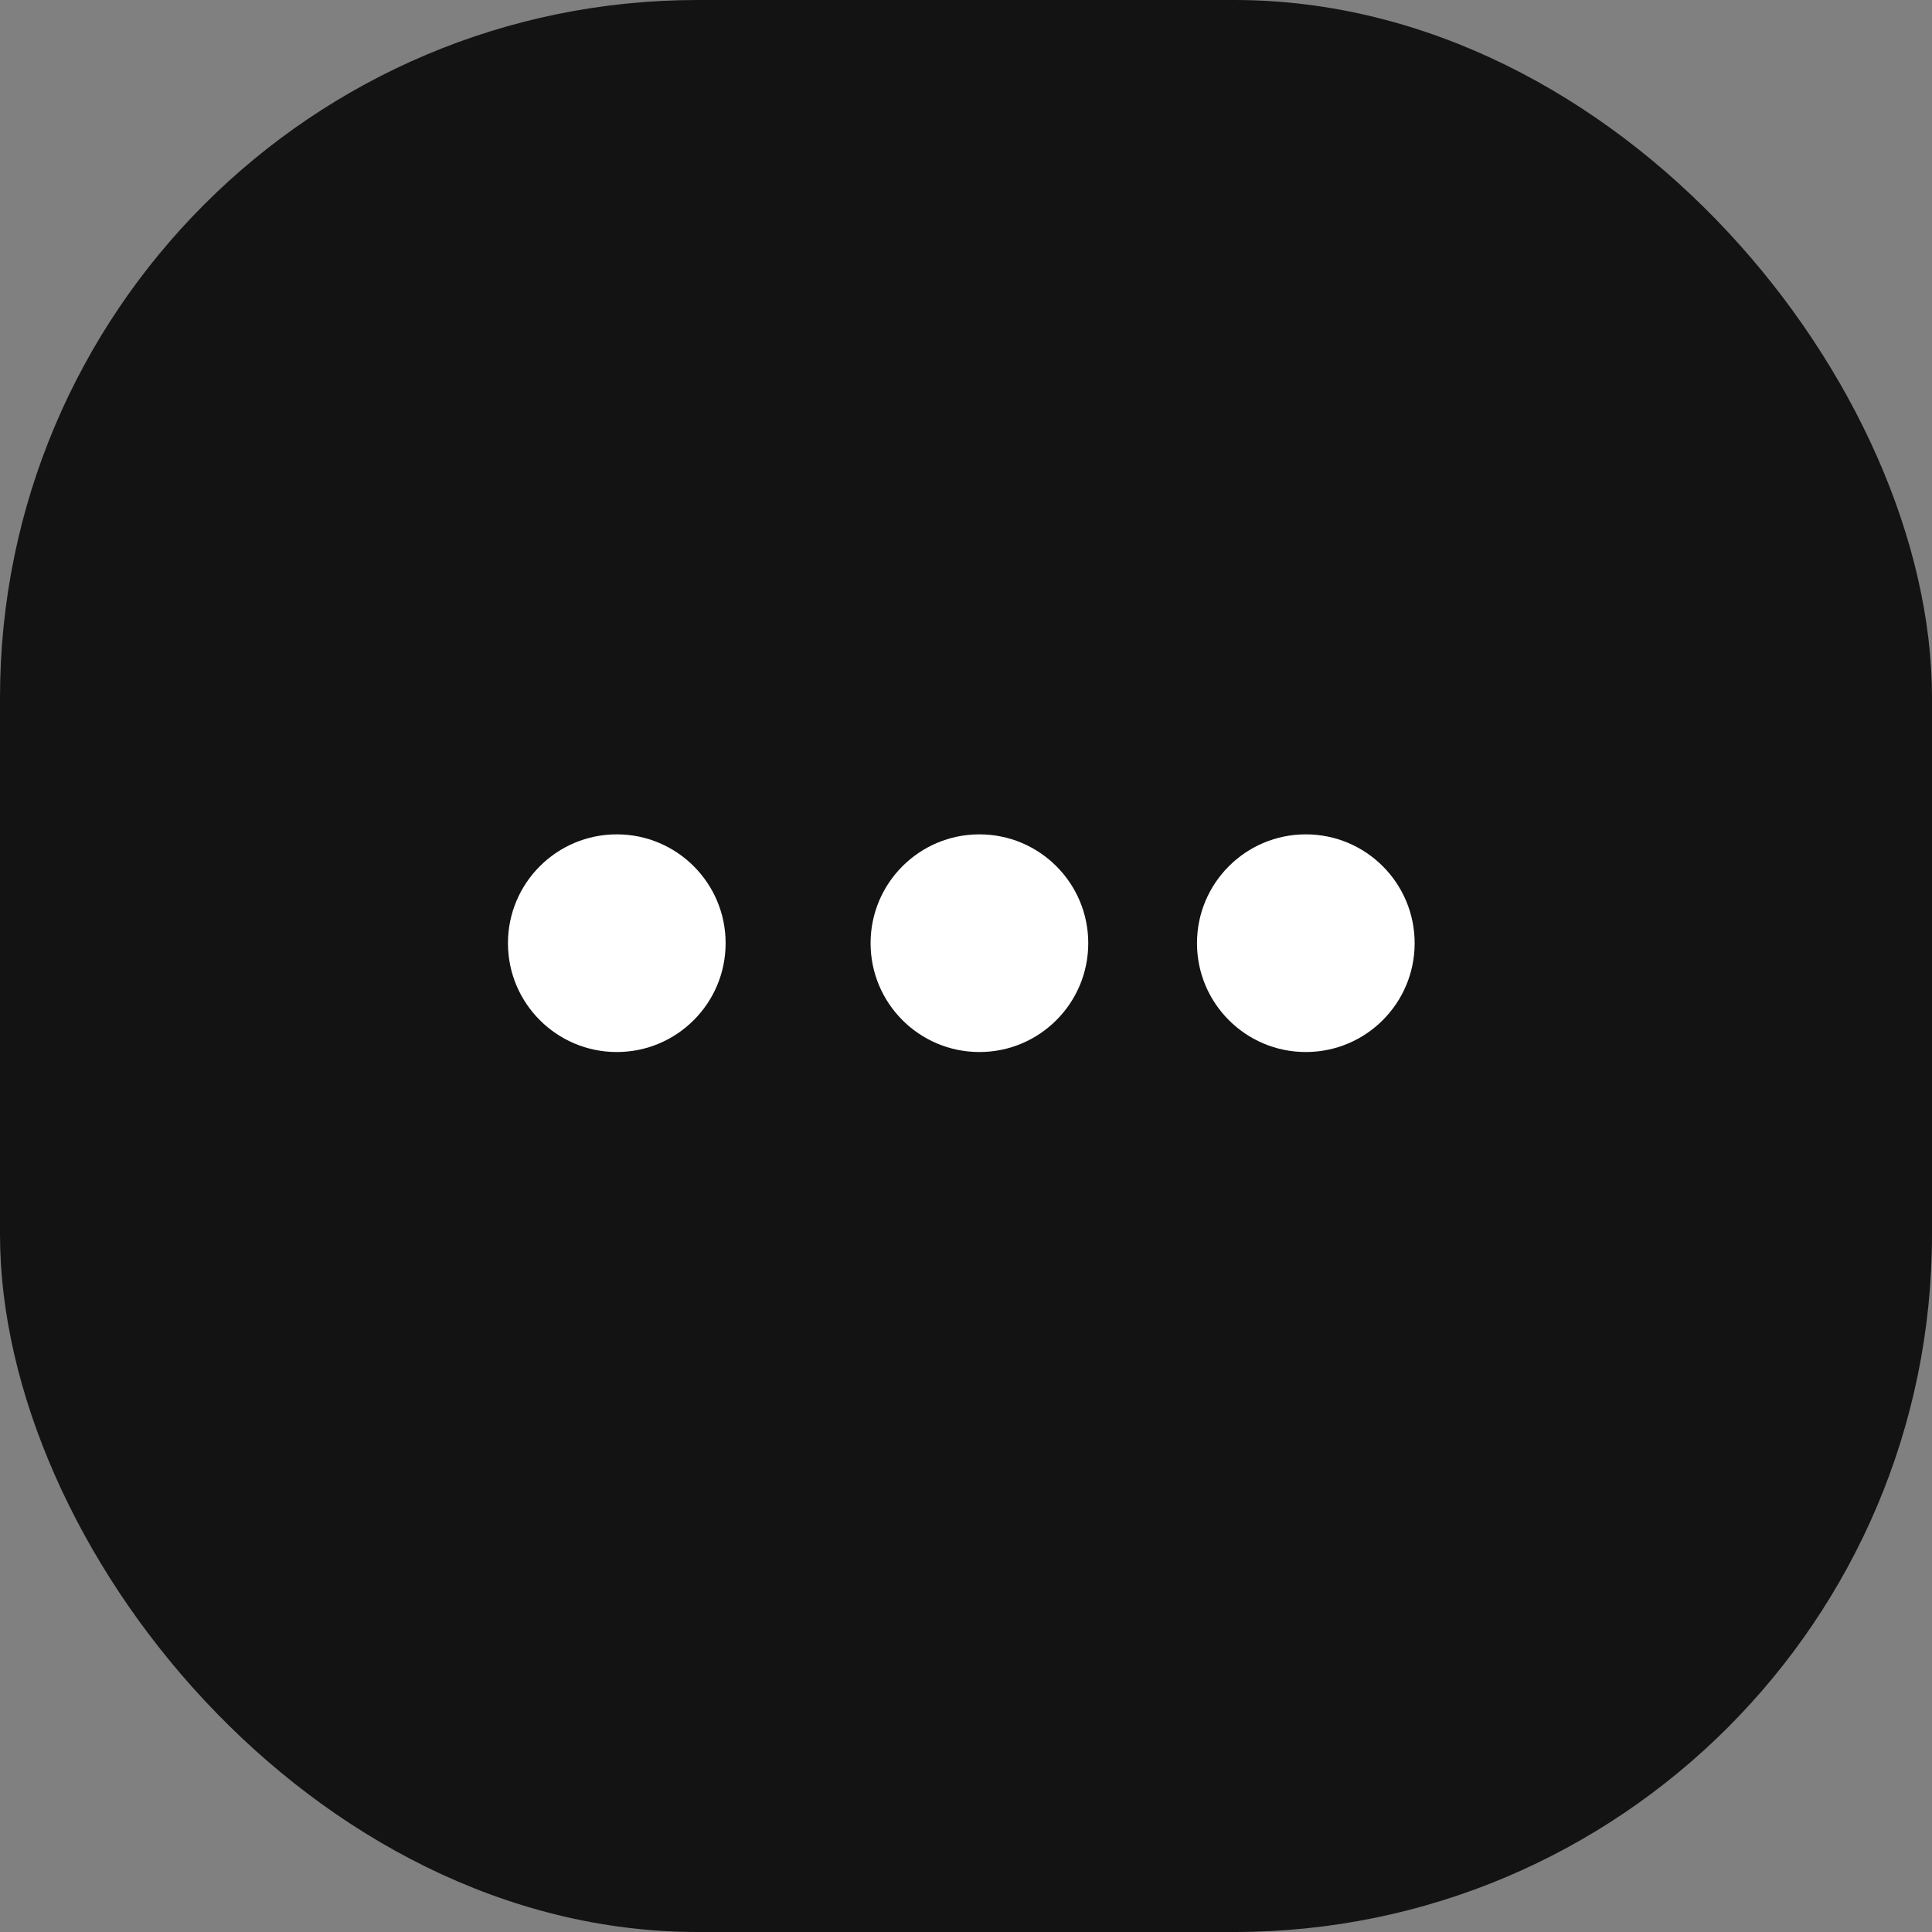 <svg width="36" height="36" viewBox="0 0 36 36" fill="none" xmlns="http://www.w3.org/2000/svg">
    <rect x="0" y="0" width="36" height="36" fill="#808080" stroke="none"/>
    <rect width="36" height="36" rx="13" fill="#131313"/>
    <circle cx="24.332" cy="17.575" r="2.028" fill="#fff"/>
    <circle cx="18.25" cy="17.575" r="2.028" fill="#fff"/>
    <circle cx="11.493" cy="17.575" r="2.028" fill="#fff"/>
</svg>
